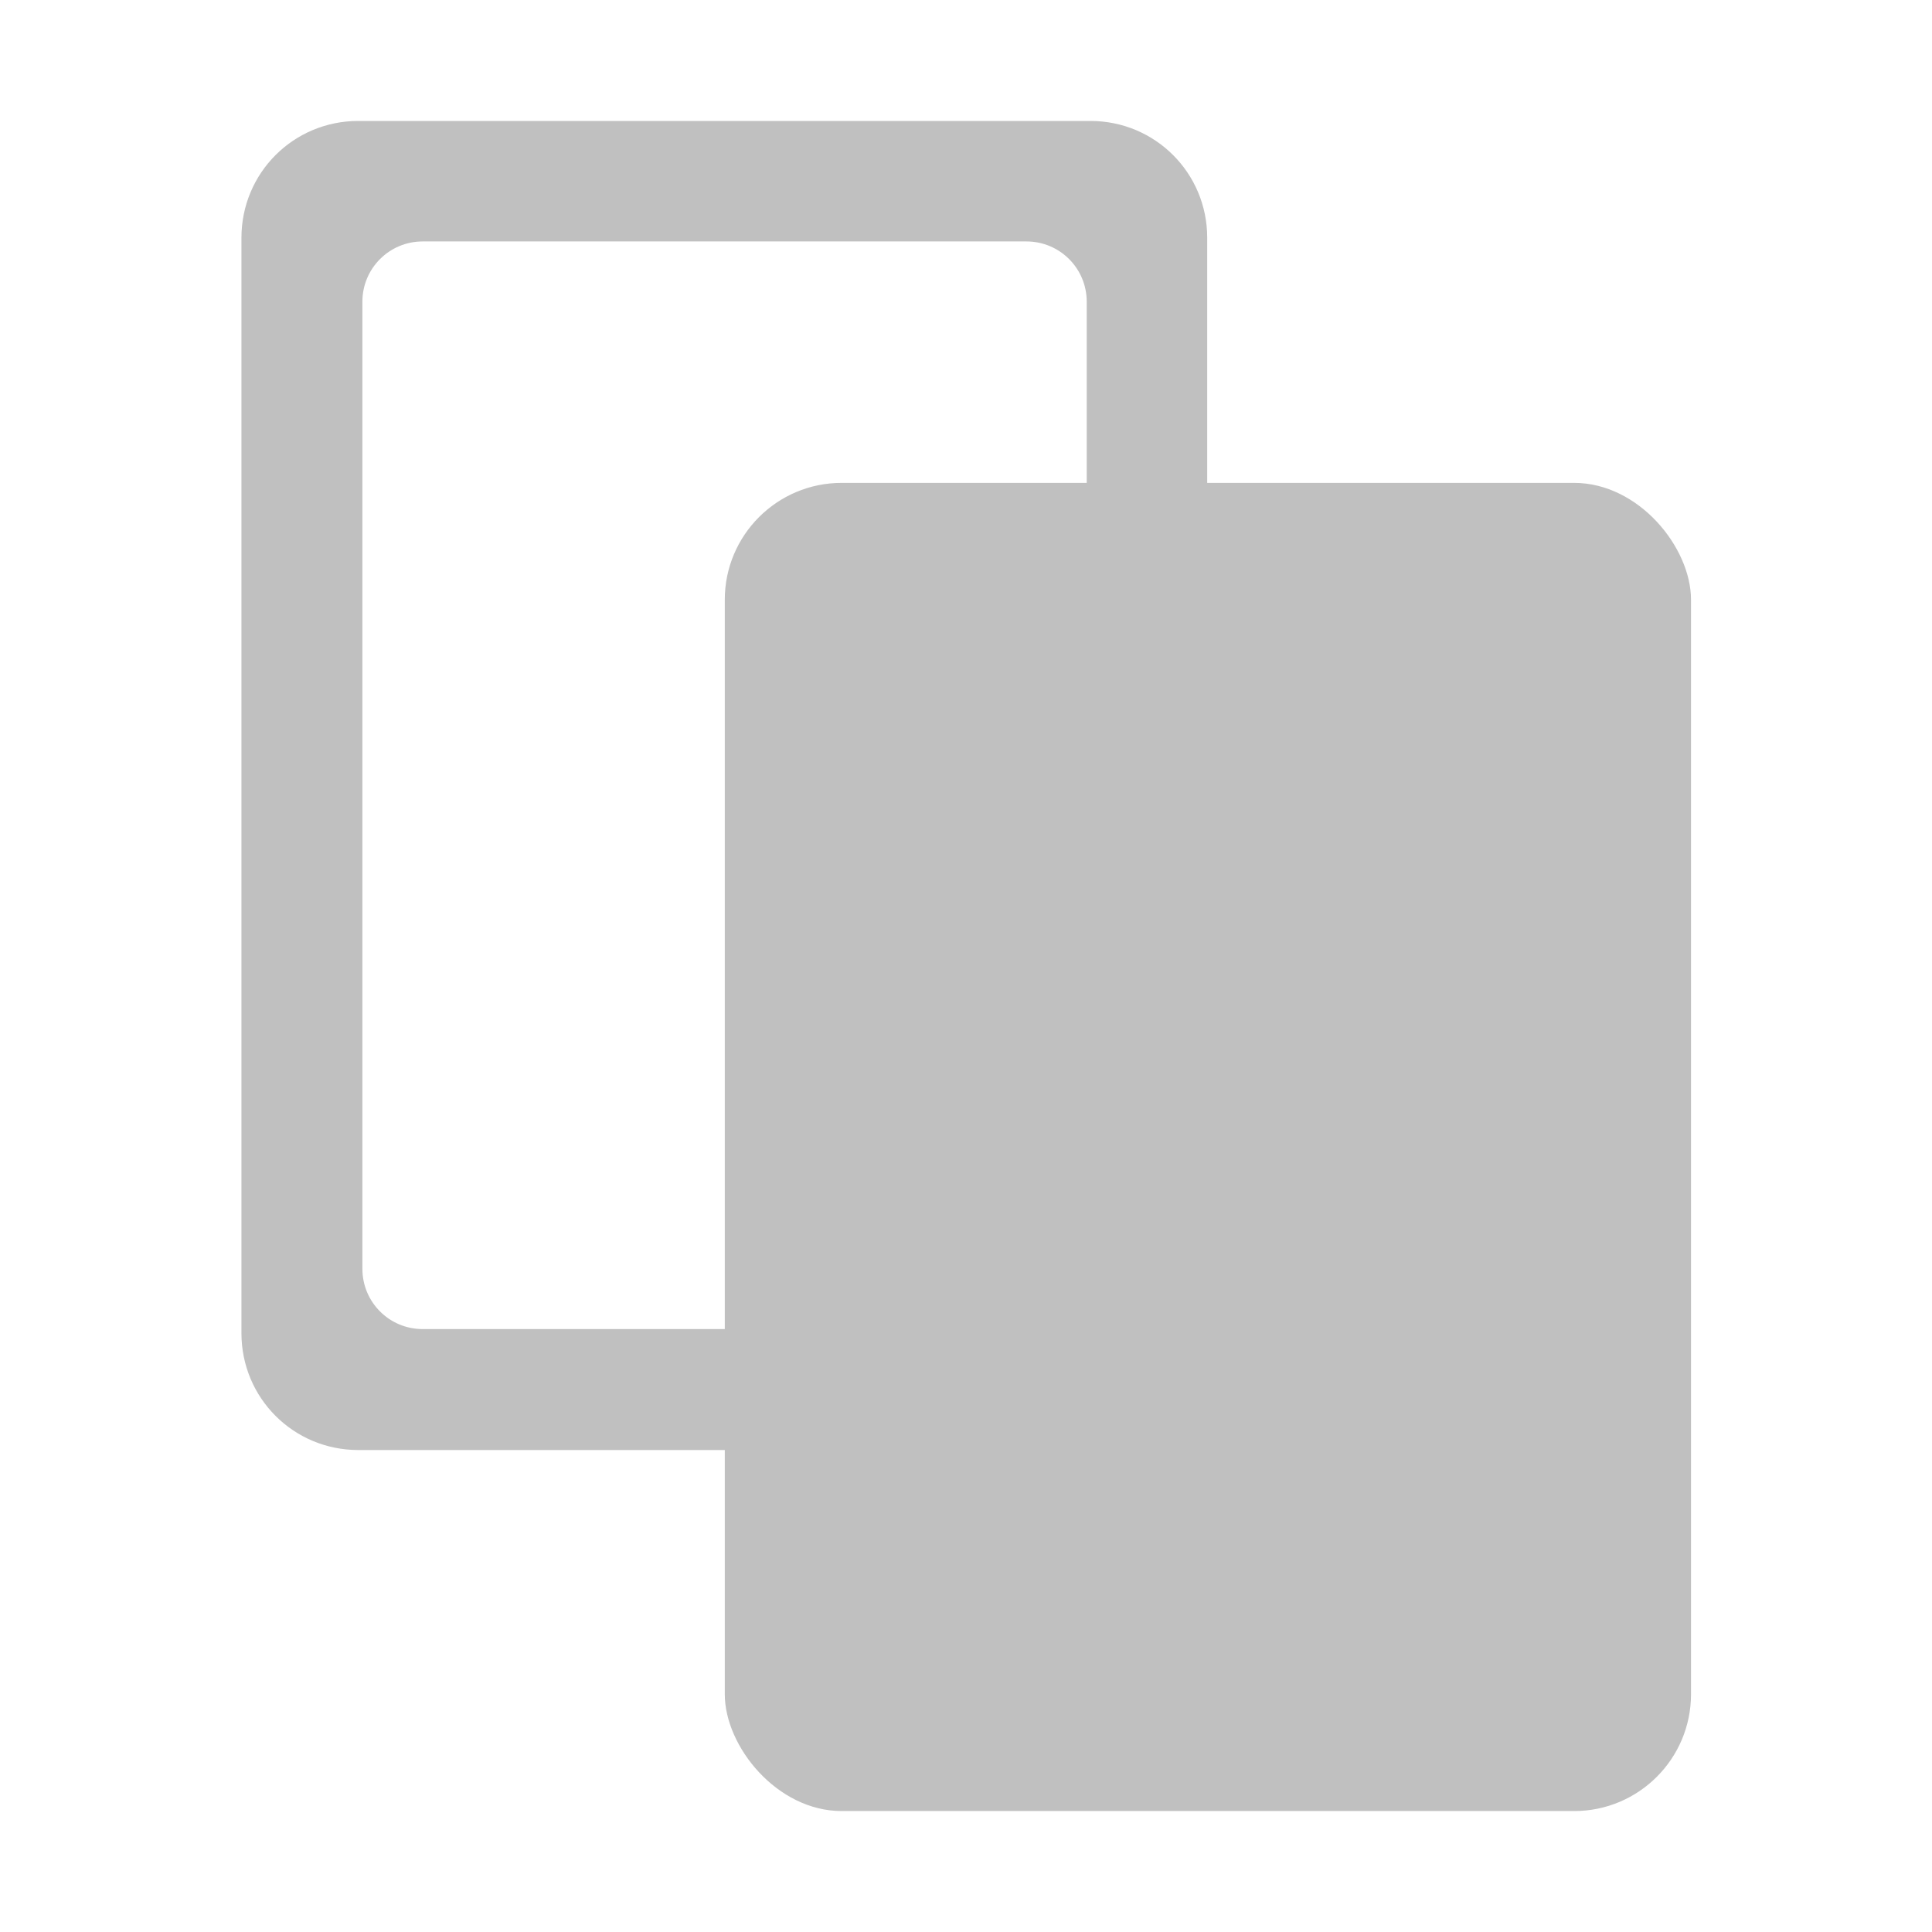 <?xml version="1.0" encoding="UTF-8" standalone="no"?>
<!-- Created with Inkscape (http://www.inkscape.org/) -->

<svg
   width="16"
   height="16"
   viewBox="0 0 4.233 4.233"
   version="1.1"
   id="svg5"
   inkscape:version="1.1 (c68e22c387, 2021-05-23)"
   sodipodi:docname="copy.svg"
   xmlns:inkscape="http://www.inkscape.org/namespaces/inkscape"
   xmlns:sodipodi="http://sodipodi.sourceforge.net/DTD/sodipodi-0.dtd"
   xmlns="http://www.w3.org/2000/svg"
   xmlns:svg="http://www.w3.org/2000/svg">
  <sodipodi:namedview
     id="namedview7"
     pagecolor="#505050"
     bordercolor="#eeeeee"
     borderopacity="1"
     inkscape:pageshadow="0"
     inkscape:pageopacity="0"
     inkscape:pagecheckerboard="true"
     inkscape:document-units="mm"
     showgrid="true"
     units="px"
     width="16px"
     inkscape:zoom="32"
     inkscape:cx="0.40625"
     inkscape:cy="11.203125"
     inkscape:window-width="1920"
     inkscape:window-height="1016"
     inkscape:window-x="0"
     inkscape:window-y="27"
     inkscape:window-maximized="1"
     inkscape:current-layer="layer1">
    <inkscape:grid
       type="xygrid"
       id="grid841"
       empcolor="#3fbfff"
       empopacity="0.671"
       empspacing="8"
       color="#3f80ff"
       opacity="0.353"
       spacingx="0.132"
       spacingy="0.132"
       dotted="false"
       snapvisiblegridlinesonly="true" />
  </sodipodi:namedview>
  <defs
     id="defs2">
    <inkscape:path-effect
       effect="fillet_chamfer"
       id="path-effect1735"
       is_visible="true"
       lpeversion="1"
       satellites_param="F,0,0,1,0,0.529,0,1 @ F,0,0,1,0,0.529,0,1 @ F,0,0,1,0,0.529,0,1 @ F,0,0,1,0,0.529,0,1 @ F,0,0,1,0,0.529,0,1 @ F,0,0,1,0,0.529,0,1"
       unit="px"
       method="auto"
       mode="F"
       radius="2"
       chamfer_steps="1"
       flexible="false"
       use_knot_distance="true"
       apply_no_radius="true"
       apply_with_radius="true"
       only_selected="false"
       hide_knots="false" />
  </defs>
  <g
     inkscape:label="Layer 1"
     inkscape:groupmode="layer"
     id="layer1"
     style="display:inline">
    <rect
       style="fill:#c0c0c0;fill-opacity:1;stroke-width:0.265"
       id="rect3089"
       width="2.117"
       height="2.91"
       x="1.588"
       y="1.058"
       ry="0.256" />
    <path
       id="rect3089-4"
       style="display:inline;fill:#c0c0c0;fill-opacity:1;stroke-width:0.265"
       d="m 0.785,0.265 c -0.142,0 -0.256,0.114 -0.256,0.256 V 2.921 c 0,0.142 0.114,0.256 0.256,0.256 h 1.604 c 0.142,0 0.256,-0.114 0.256,-0.256 V 0.521 c 0,-0.142 -0.114,-0.256 -0.256,-0.256 z M 0.926,0.529 H 2.249 c 0.073,0 0.132,0.059 0.132,0.132 V 2.78 c 0,0.073 -0.059,0.132 -0.132,0.132 H 0.926 c -0.073,0 -0.132,-0.059 -0.132,-0.132 V 0.661 c 0,-0.073 0.059,-0.132 0.132,-0.132 z"
       sodipodi:nodetypes="ssssssssssssssssss" />
  </g>
</svg>

